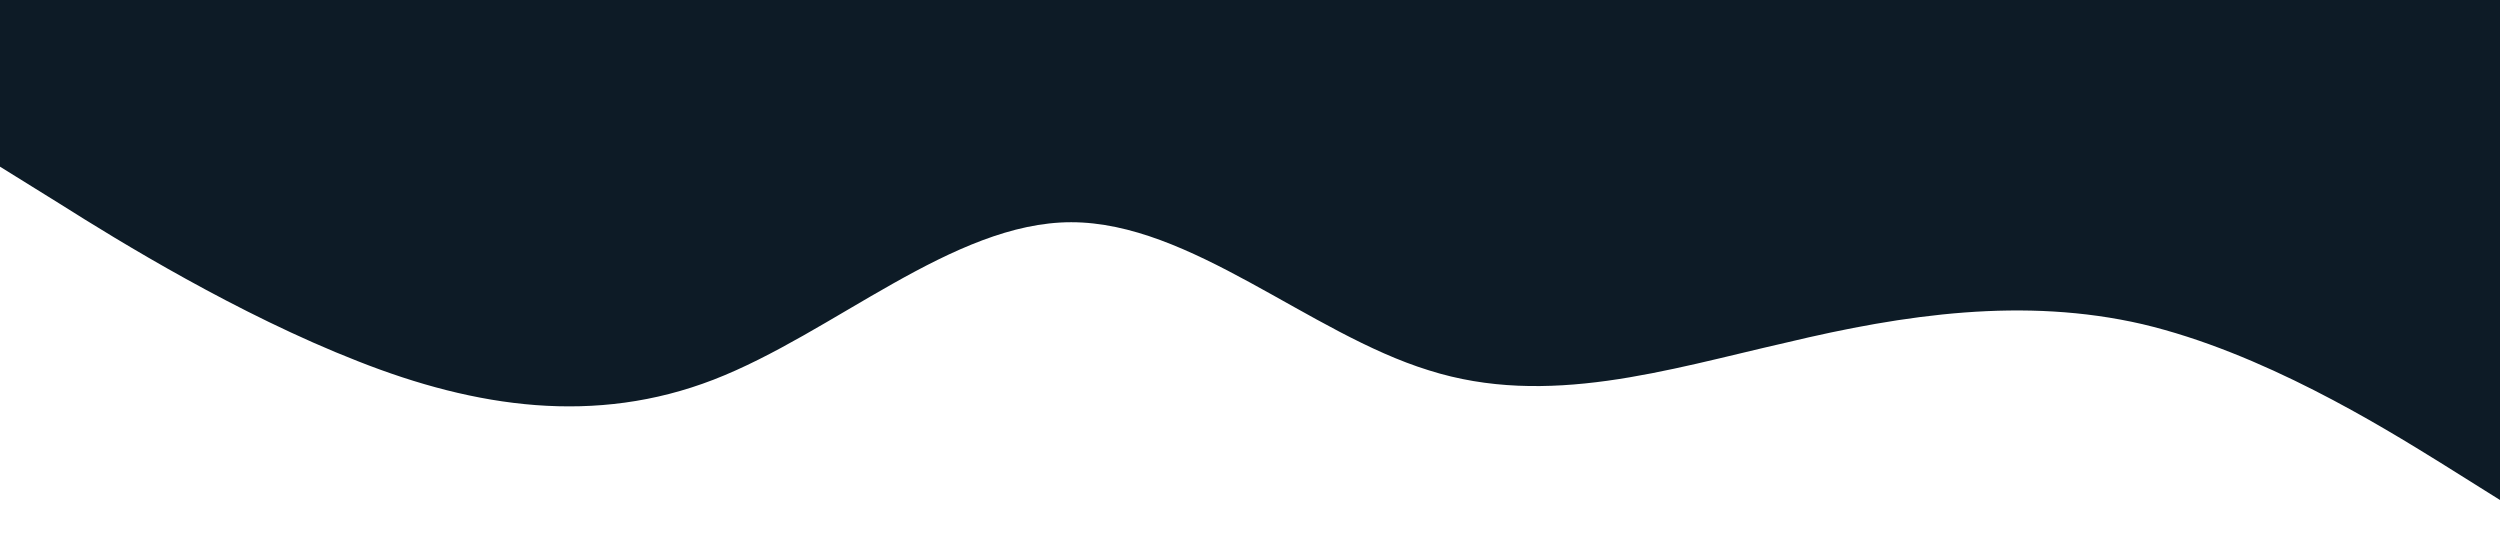 <svg xmlns="http://www.w3.org/2000/svg" viewBox="0 0 1440 320">
  <path fill="#0D1B26" fill-opacity="1" d="M0,96L34.3,117.3C68.6,139,137,181,206,208C274.3,235,343,245,411,218.7C480,192,549,128,617,128C685.7,128,754,192,823,213.3C891.4,235,960,213,1029,197.3C1097.1,181,1166,171,1234,186.7C1302.9,203,1371,245,1406,266.7L1440,288L1440,0L1405.7,0C1371.4,0,1303,0,1234,0C1165.7,0,1097,0,1029,0C960,0,891,0,823,0C754.3,0,686,0,617,0C548.6,0,480,0,411,0C342.9,0,274,0,206,0C137.1,0,69,0,34,0L0,0Z"></path>
</svg>